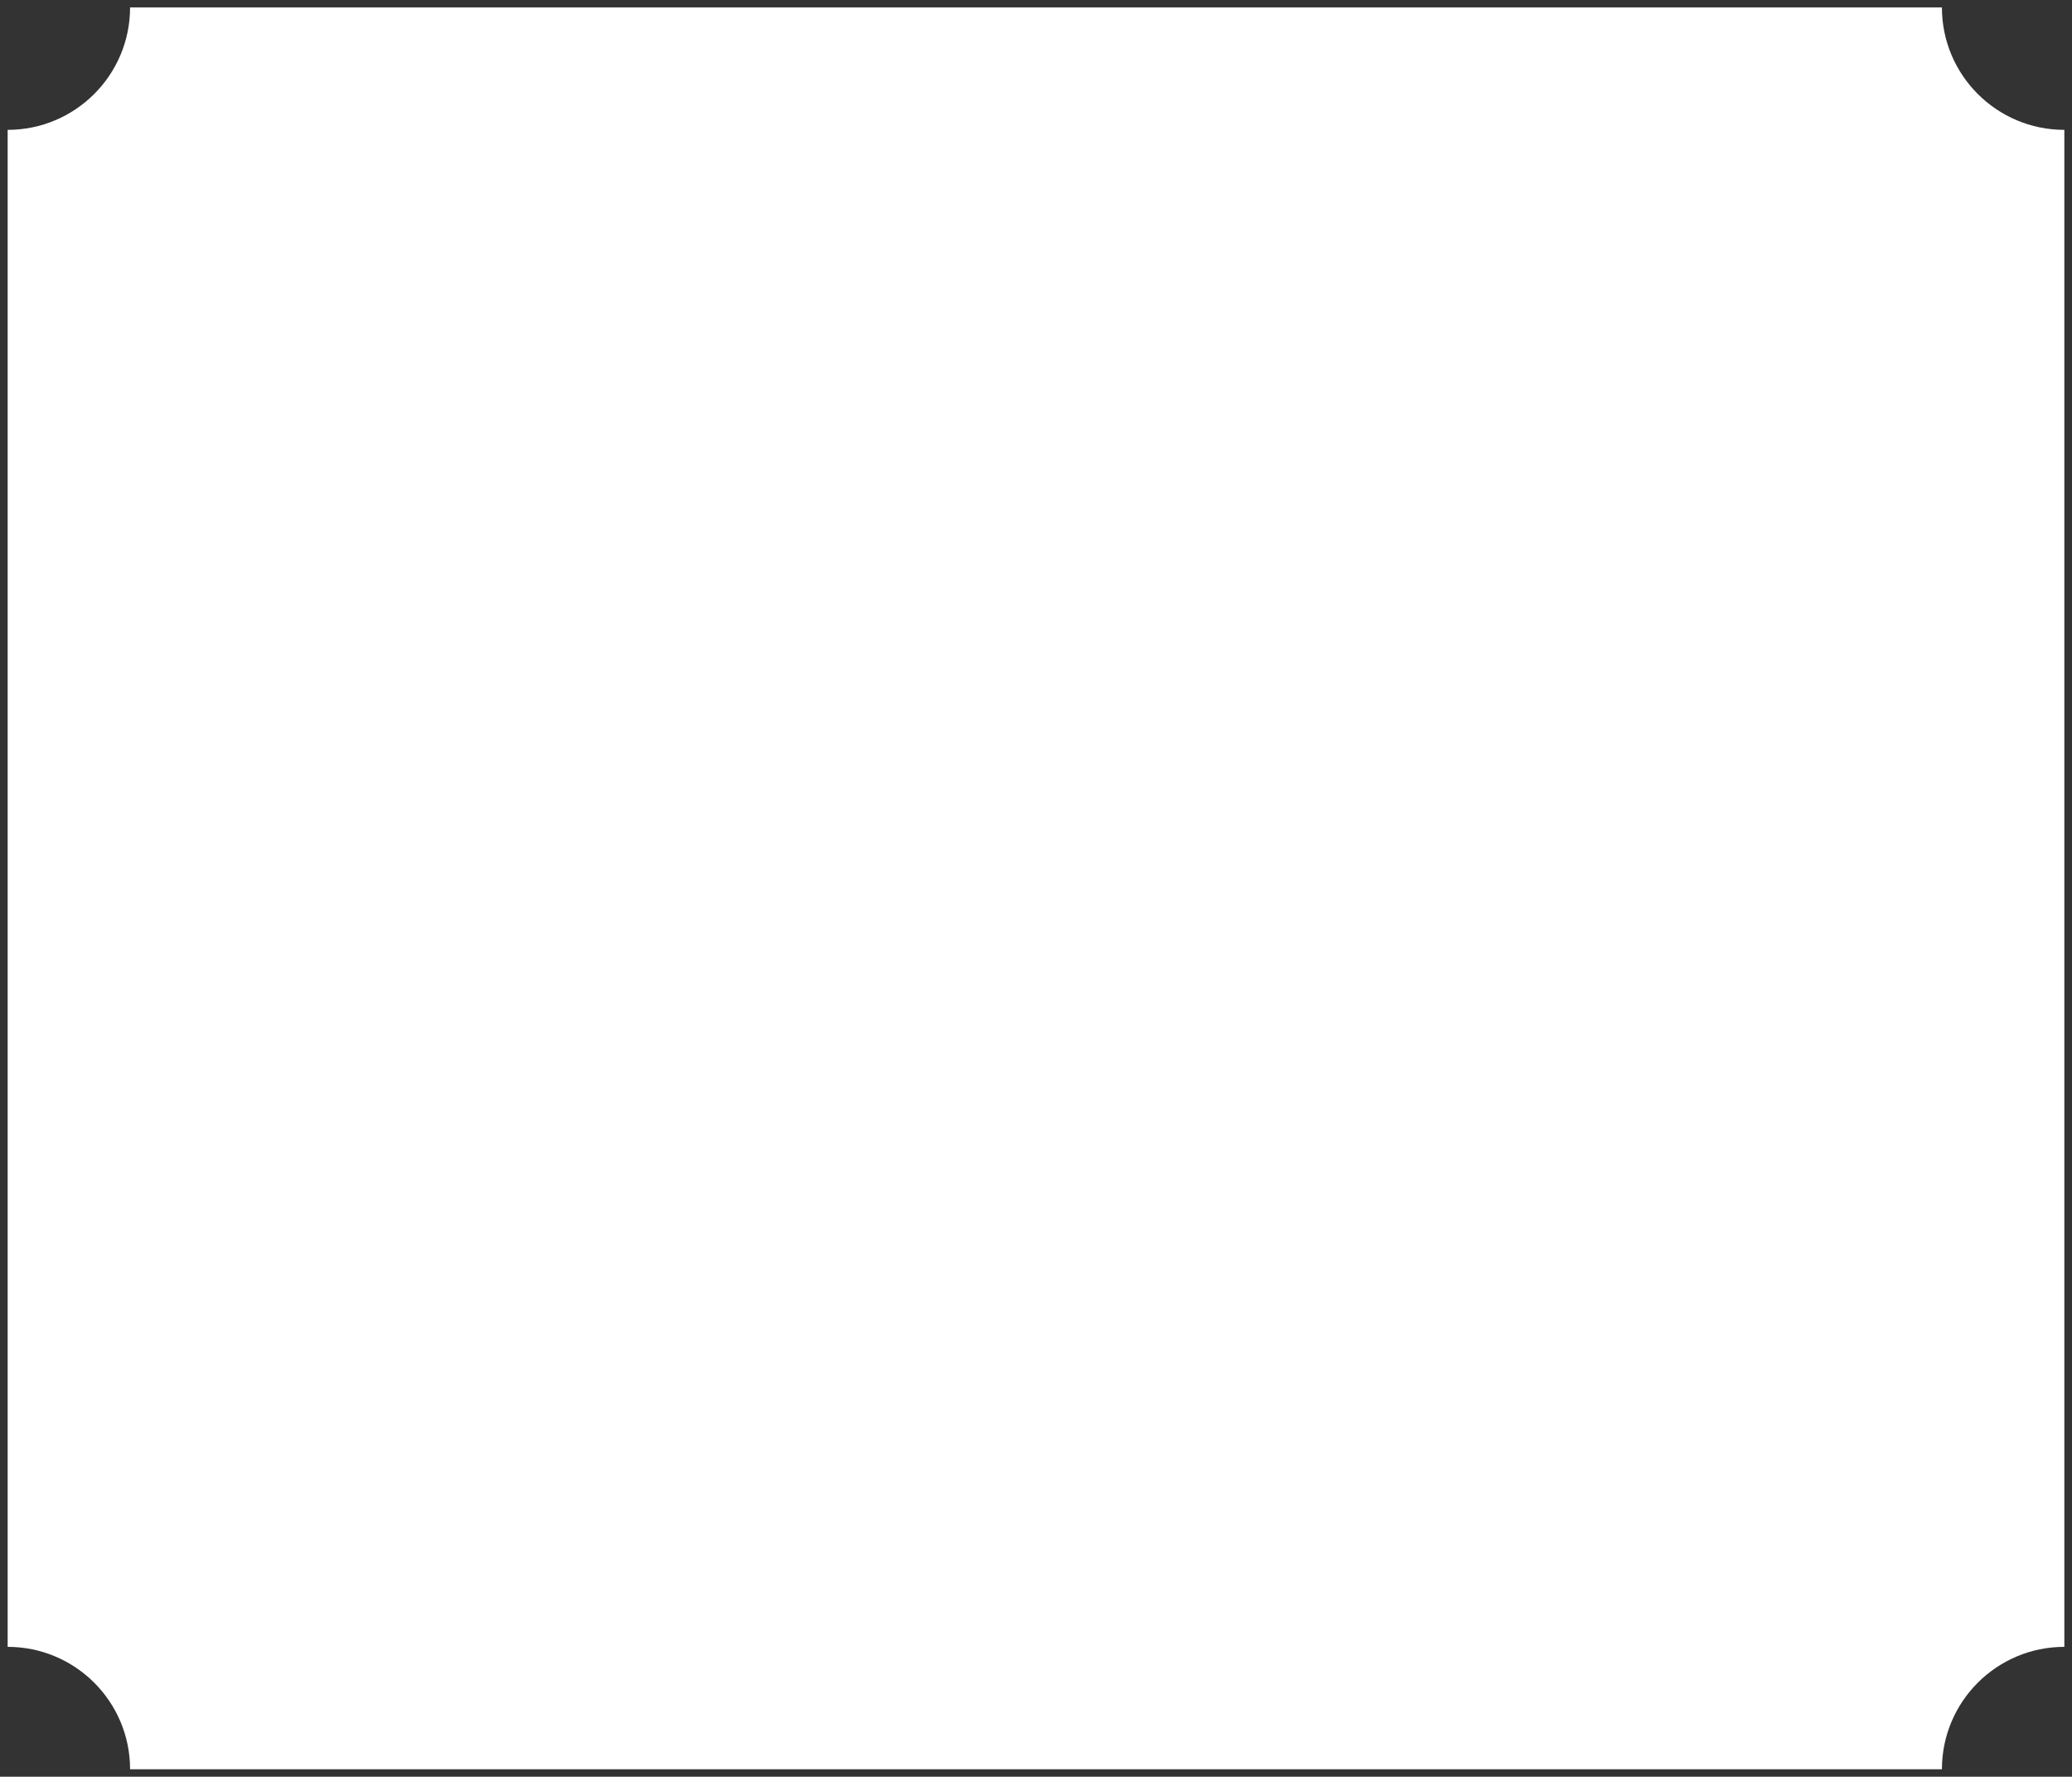 <?xml version="1.0" encoding="utf-8"?>
<!-- Generator: Adobe Illustrator 16.0.0, SVG Export Plug-In . SVG Version: 6.00 Build 0)  -->
<!DOCTYPE svg PUBLIC "-//W3C//DTD SVG 1.1//EN" "http://www.w3.org/Graphics/SVG/1.1/DTD/svg11.dtd">
<svg version="1.1" id="Layer_1" xmlns="http://www.w3.org/2000/svg" xmlns:xlink="http://www.w3.org/1999/xlink" x="0px" y="0px"
	 width="169.25px" height="145.125px" viewBox="0 0 169.25 145.125" enable-background="new 0 0 169.25 145.125"
	 xml:space="preserve">
<rect x="0" y="0" width="169.25" height="145.125" fill="#333333" stroke="none"/>
<path fill="#FFFFFF" d="M158.625,144.518h-148c0-5.523-4.477-10-10-10V10.607c5.523,0,10-4.477,10-10h148c0,5.523,4.478,10,10,10
	v123.911C163.103,134.518,158.625,138.995,158.625,144.518"/>
</svg>

